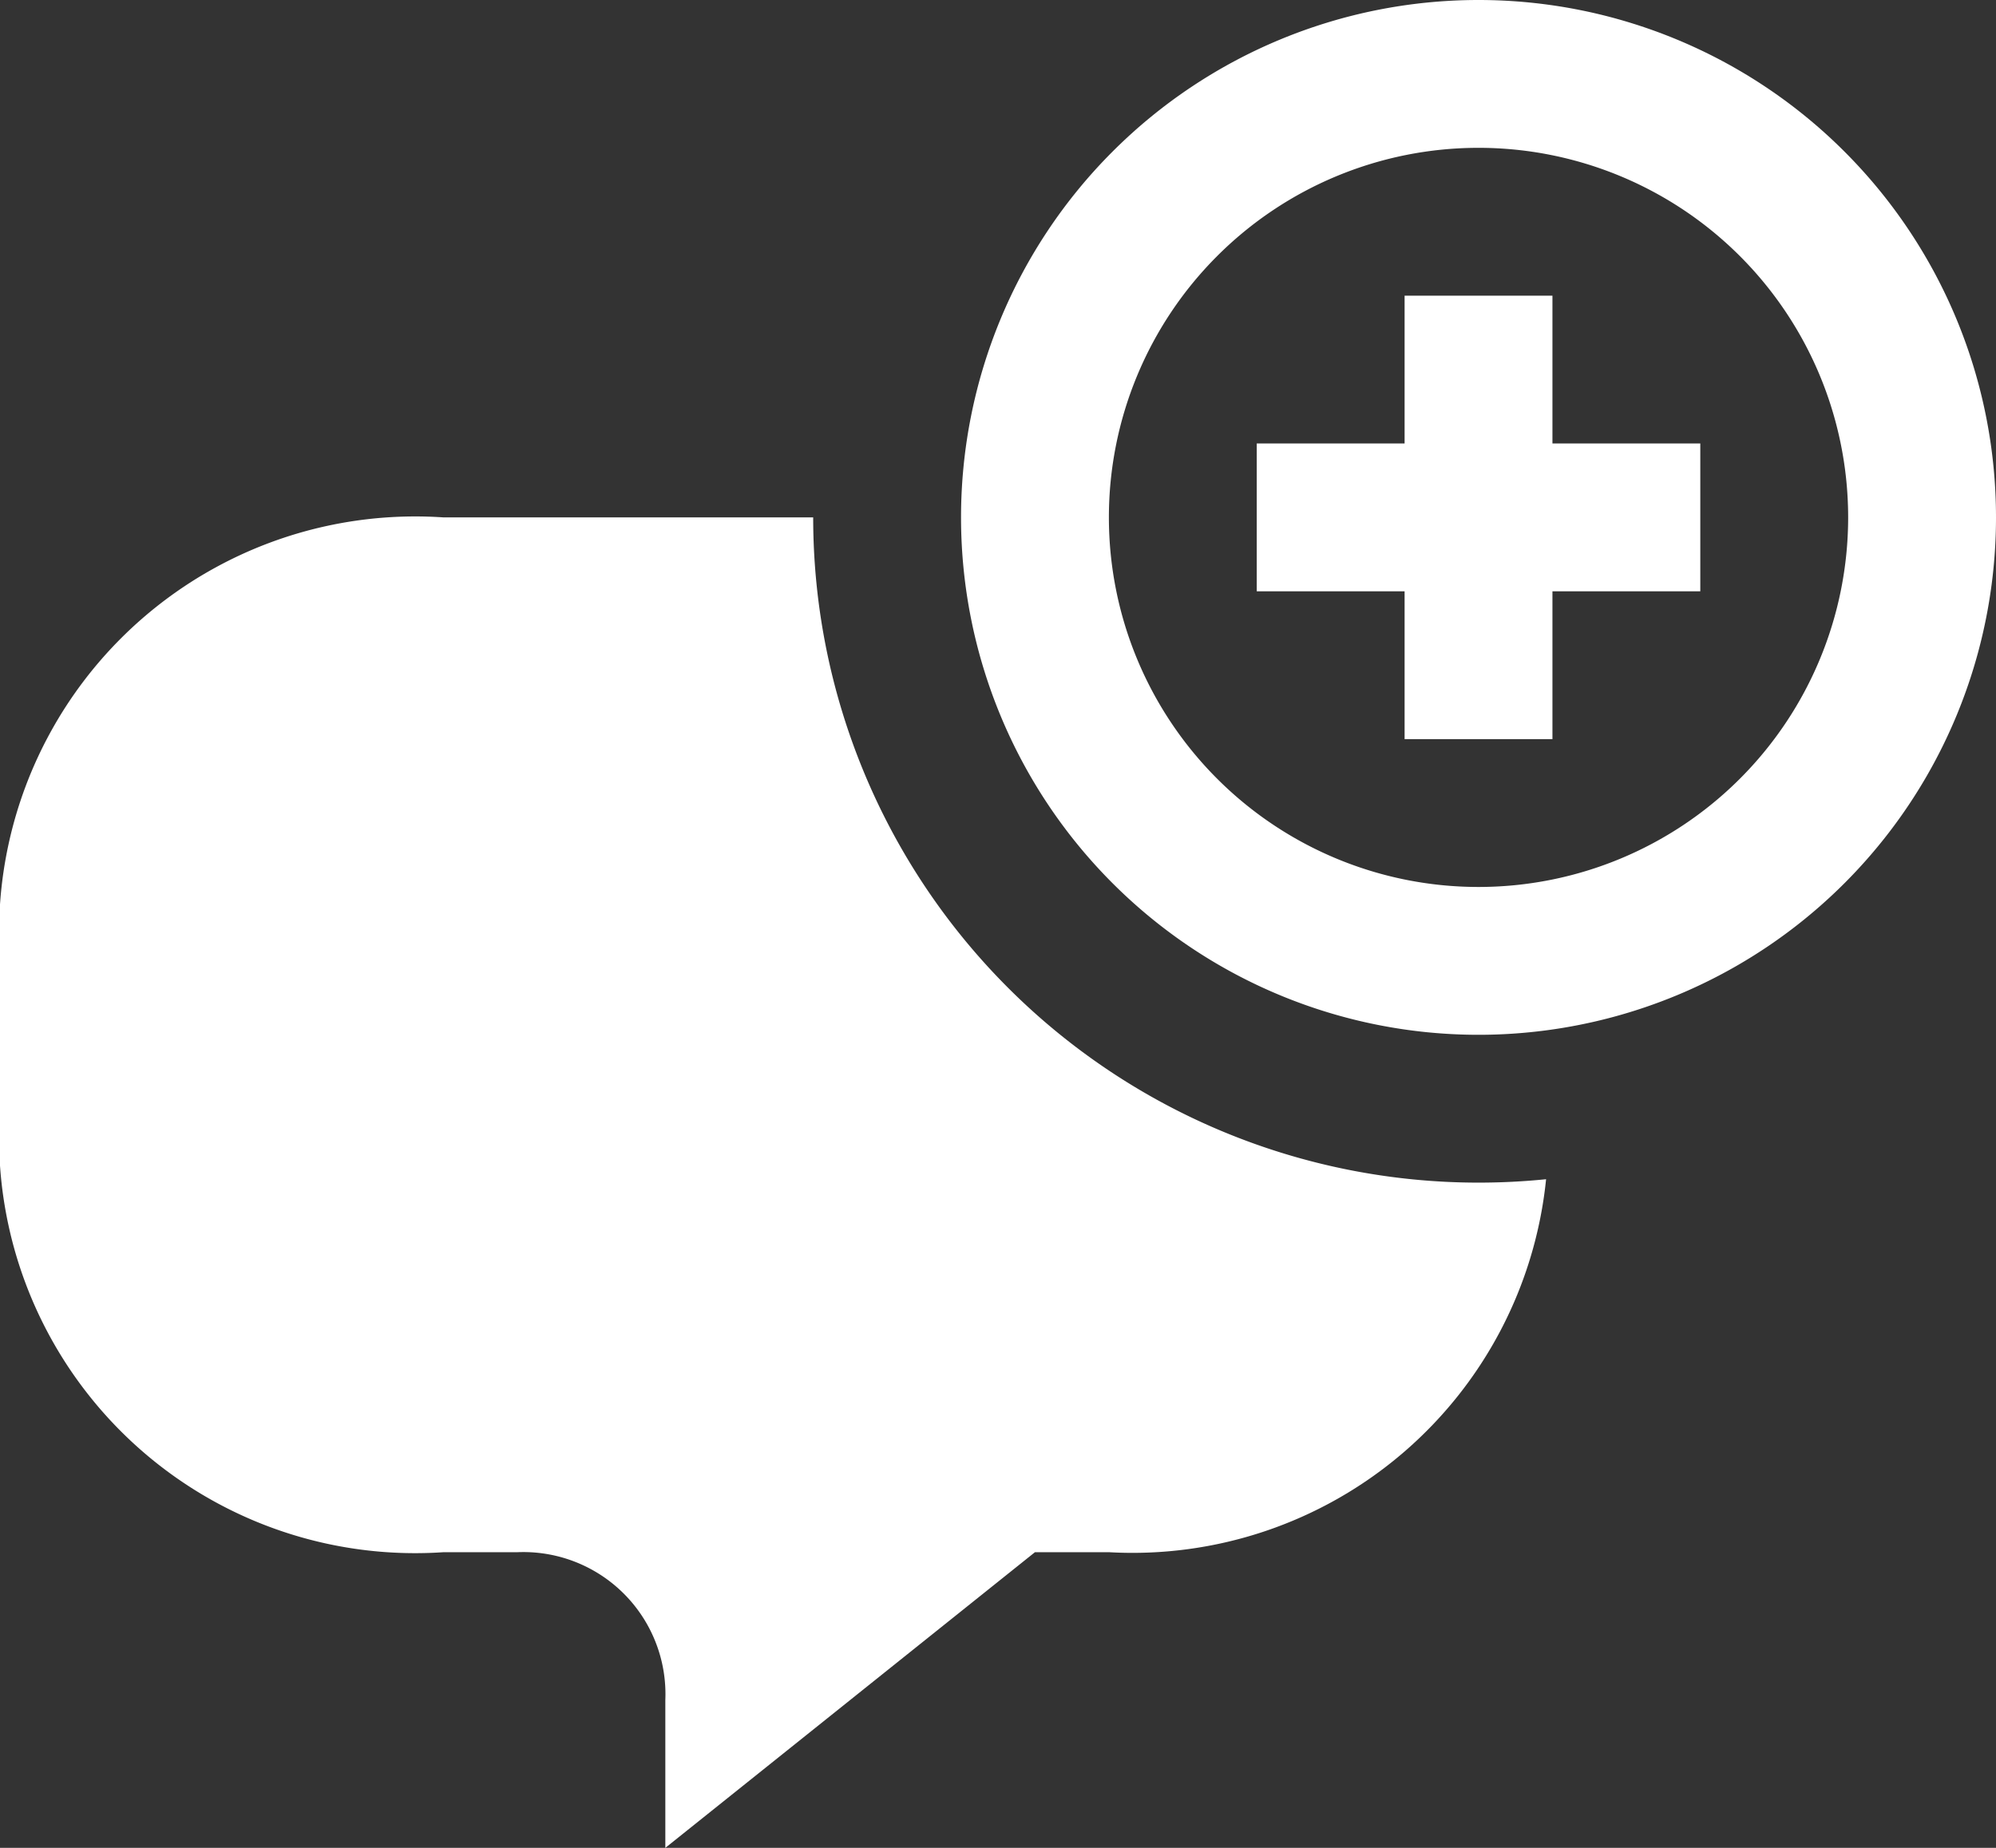<svg xmlns="http://www.w3.org/2000/svg" width="27" height="25" viewBox="0 0 27 25">
  <rect x="0" y="0" width="27" height="25" fill="#333333" stroke="none"/>
  <defs>
    <style>
      .cls-1 {
        fill: #fff;
        fill-rule: evenodd;
      }
    </style>
  </defs>
  <path class="cls-1" d="M20,14a7,7,0,1,1,7-7A7,7,0,0,1,20,14ZM20,2a5,5,0,1,0,5,5A5,5,0,0,0,20,2Zm1,8H19V8H17V6h2V4h2V6h2V8H21v2Zm-1,6a9.1,9.1,0,0,0,.914-0.046A5.623,5.623,0,0,1,15,21H14L9,25V23a1.922,1.922,0,0,0-2-2H6a5.629,5.629,0,0,1-6-6V13A5.631,5.631,0,0,1,6,7h5A9,9,0,0,0,20,16Z"/>
</svg>
